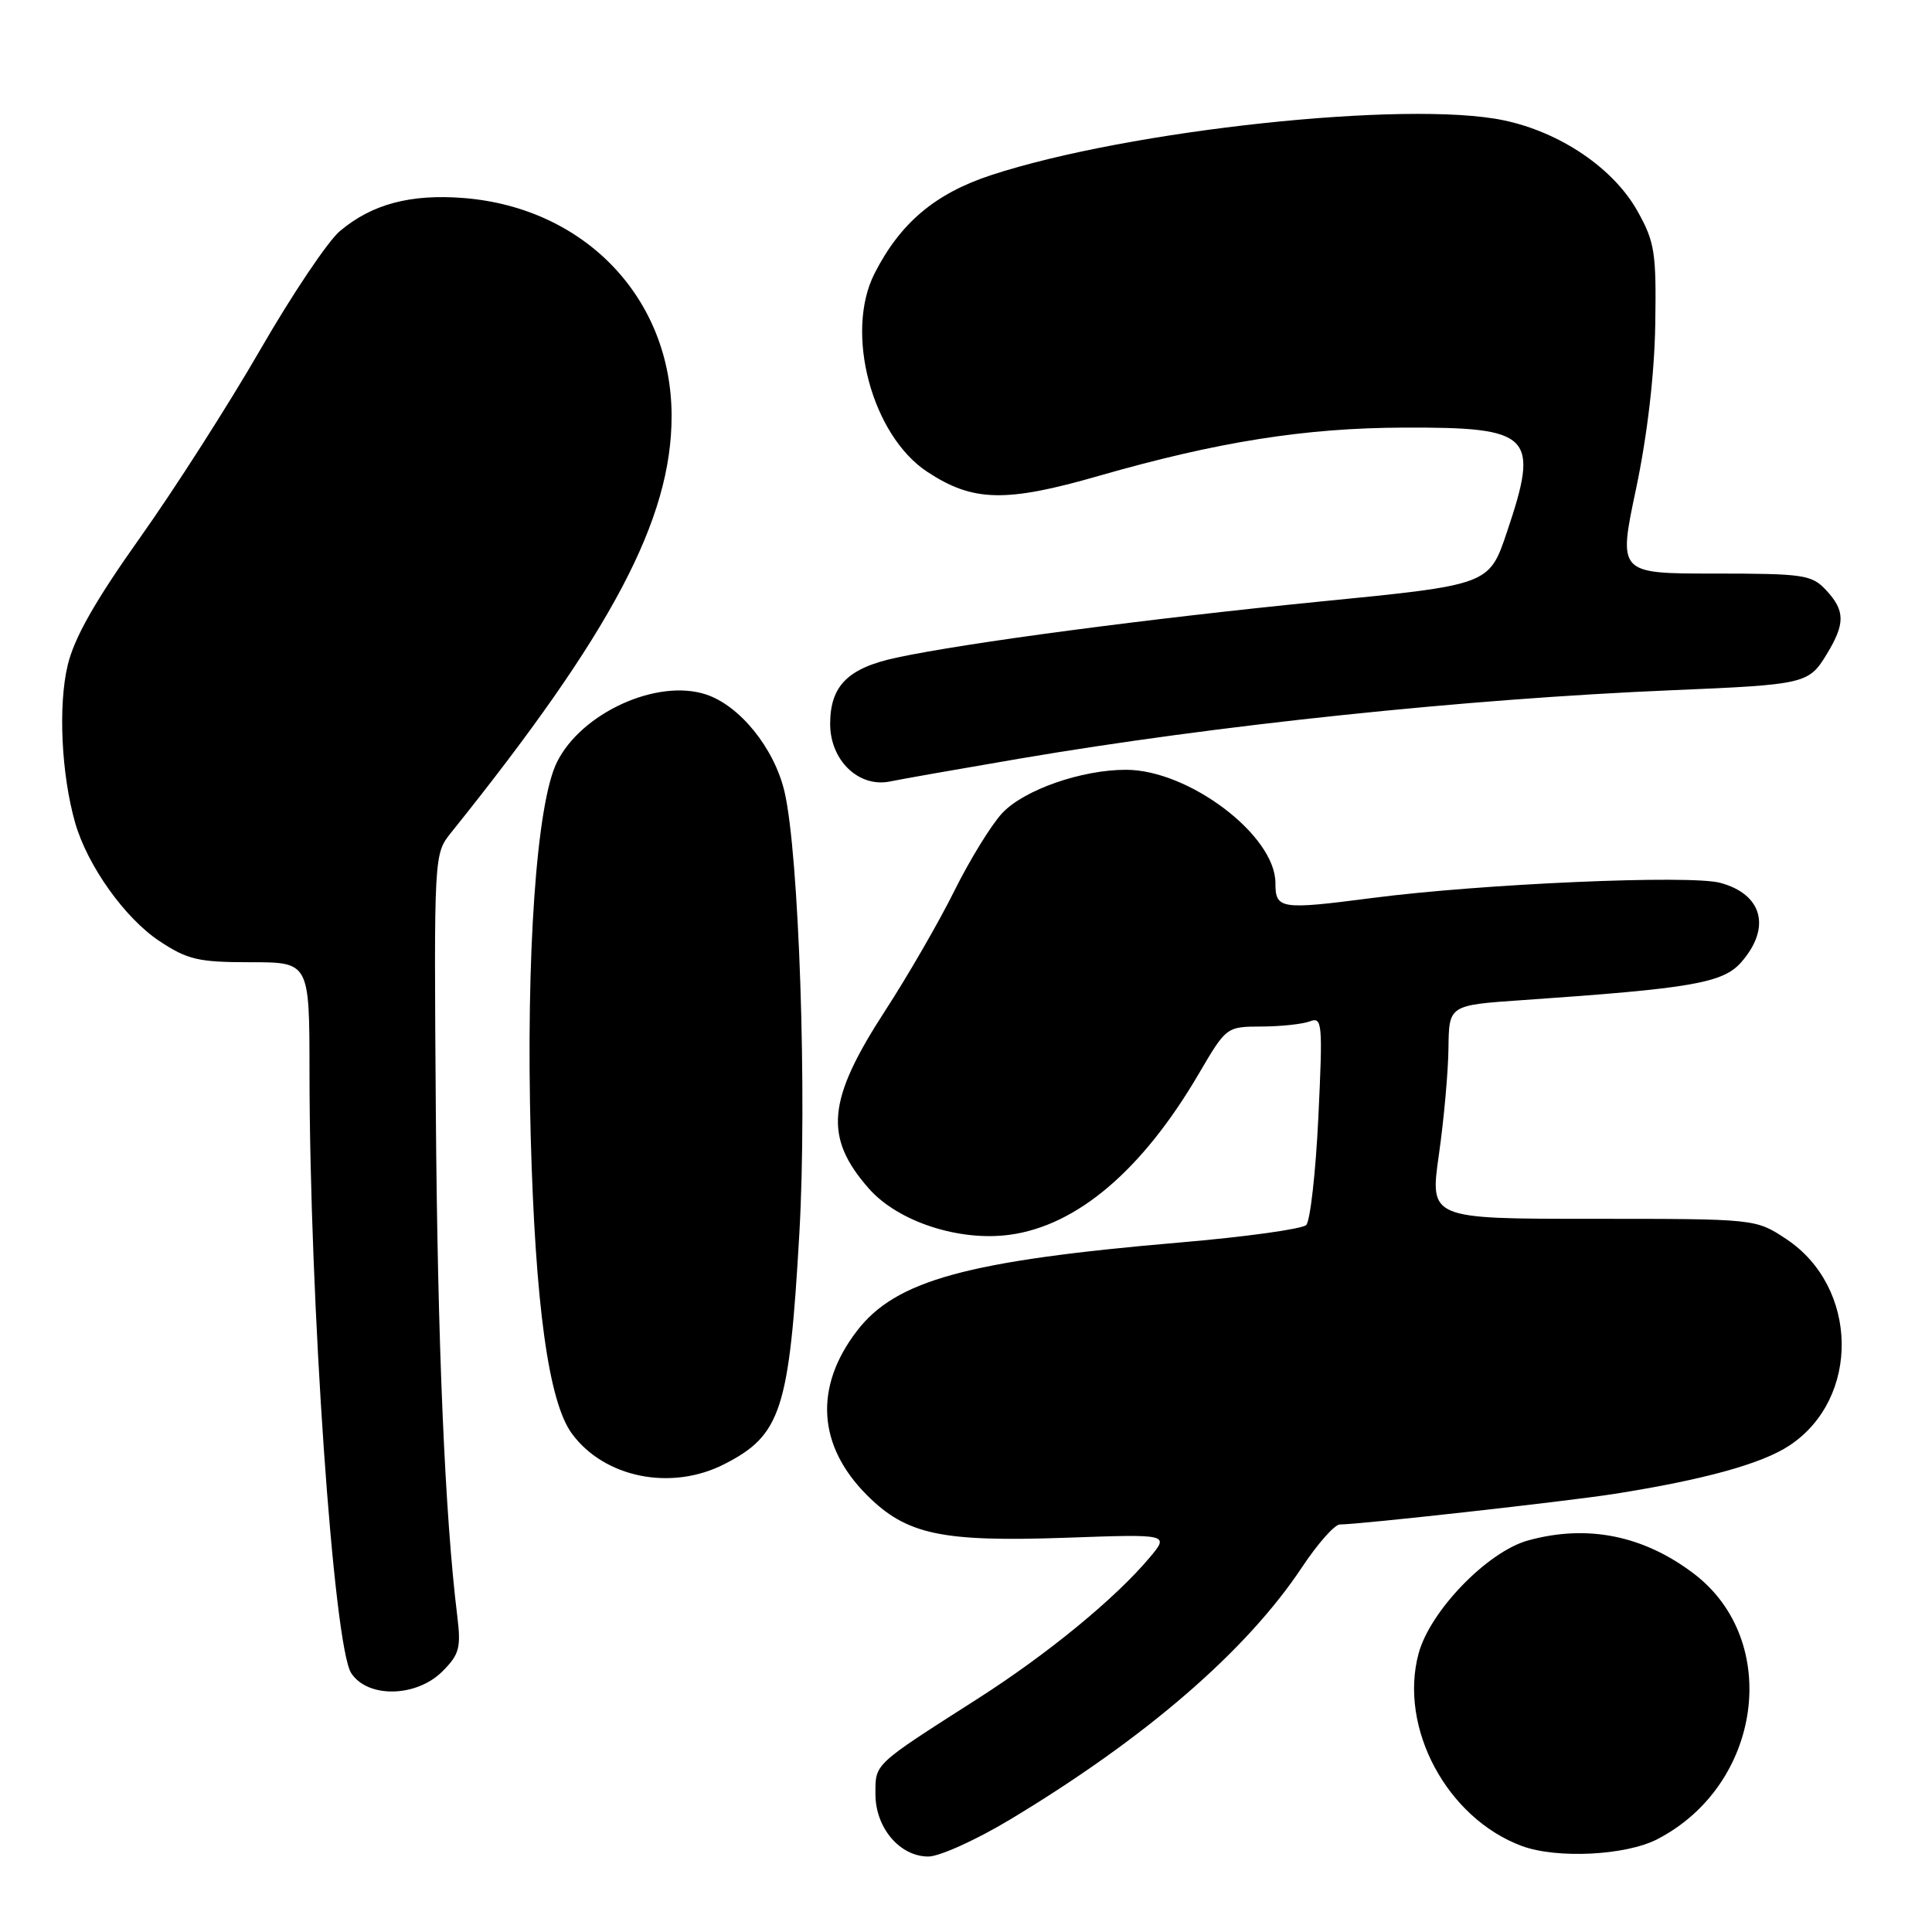 <?xml version="1.0" encoding="UTF-8" standalone="no"?>
<!DOCTYPE svg PUBLIC "-//W3C//DTD SVG 1.1//EN" "http://www.w3.org/Graphics/SVG/1.1/DTD/svg11.dtd" >
<svg xmlns="http://www.w3.org/2000/svg" xmlns:xlink="http://www.w3.org/1999/xlink" version="1.1" viewBox="0 0 256 256">
 <g >
 <path fill="currentColor"
d=" M 133.77 241.14 C 151.79 230.31 165.15 218.77 172.52 207.67 C 174.59 204.55 176.85 202.00 177.53 202.00 C 180.17 202.00 207.60 198.94 213.90 197.95 C 225.81 196.07 233.44 193.96 237.09 191.55 C 246.54 185.32 246.30 170.53 236.66 164.16 C 232.63 161.50 232.63 161.50 211.04 161.50 C 189.45 161.50 189.45 161.50 190.66 153.00 C 191.33 148.32 191.90 141.95 191.93 138.84 C 192.00 133.19 192.00 133.19 201.75 132.52 C 224.23 130.97 228.33 130.26 230.75 127.47 C 234.72 122.91 233.54 118.49 227.94 116.98 C 223.92 115.90 196.38 117.10 181.81 118.99 C 169.64 120.57 169.00 120.47 169.00 117.00 C 169.00 110.69 157.52 102.00 149.19 102.00 C 143.29 102.00 135.70 104.66 132.81 107.73 C 131.38 109.25 128.53 113.88 126.48 118.00 C 124.44 122.12 120.30 129.29 117.29 133.92 C 109.59 145.78 109.14 150.67 115.12 157.48 C 118.97 161.87 127.10 164.53 133.82 163.61 C 142.75 162.39 151.39 155.02 158.85 142.27 C 162.50 136.05 162.51 136.04 167.17 136.02 C 169.74 136.01 172.62 135.70 173.58 135.33 C 175.21 134.71 175.28 135.58 174.69 148.01 C 174.34 155.35 173.61 161.79 173.08 162.32 C 172.55 162.85 165.00 163.90 156.30 164.64 C 128.08 167.06 118.66 169.65 113.52 176.39 C 107.85 183.82 108.34 191.57 114.88 198.12 C 120.11 203.35 124.73 204.33 141.22 203.76 C 154.95 203.27 154.95 203.27 152.33 206.39 C 147.79 211.80 138.80 219.18 129.50 225.12 C 115.65 233.97 116.00 233.65 116.00 237.73 C 116.00 242.20 119.23 246.00 123.01 246.00 C 124.48 246.00 129.32 243.81 133.77 241.14 Z  M 219.61 243.70 C 233.47 236.53 236.11 217.42 224.47 208.54 C 217.80 203.46 210.36 201.95 202.50 204.11 C 197.12 205.58 189.49 213.45 187.97 219.10 C 185.32 228.95 191.73 240.91 201.64 244.60 C 206.28 246.32 215.42 245.87 219.61 243.70 Z  M 58.63 221.46 C 60.86 219.23 61.10 218.33 60.60 214.21 C 58.95 200.83 57.98 178.04 57.75 147.33 C 57.50 113.17 57.50 113.17 59.77 110.33 C 81.08 83.80 89.01 68.80 88.99 55.09 C 88.97 39.53 77.52 27.53 61.46 26.24 C 54.41 25.68 49.29 27.04 45.05 30.61 C 43.45 31.95 38.72 39.00 34.52 46.28 C 30.33 53.55 23.14 64.79 18.55 71.25 C 12.61 79.62 9.84 84.49 8.97 88.14 C 7.69 93.46 8.13 102.64 9.96 109.03 C 11.59 114.71 16.56 121.68 21.13 124.70 C 24.86 127.17 26.29 127.50 33.18 127.50 C 41.00 127.50 41.00 127.50 41.01 142.00 C 41.02 172.36 44.20 218.13 46.54 221.70 C 48.73 225.05 55.18 224.91 58.63 221.46 Z  M 95.97 194.01 C 103.50 190.17 104.58 186.85 105.92 163.40 C 106.96 145.17 105.88 113.12 103.95 104.90 C 102.60 99.15 98.04 93.50 93.55 92.02 C 87.07 89.88 77.00 94.47 73.78 101.03 C 71.09 106.51 69.68 126.59 70.32 150.50 C 70.93 172.95 72.69 185.74 75.77 189.95 C 80.07 195.82 88.94 197.60 95.97 194.01 Z  M 135.00 100.54 C 161.22 96.07 194.20 92.61 221.50 91.46 C 239.18 90.72 239.66 90.61 242.03 86.72 C 244.52 82.64 244.51 80.92 241.96 78.19 C 240.07 76.16 239.00 76.00 227.17 76.00 C 214.41 76.00 214.41 76.00 216.79 64.75 C 218.28 57.66 219.22 49.61 219.33 43.00 C 219.48 33.47 219.27 32.08 216.99 28.00 C 213.81 22.30 206.75 17.51 199.24 15.94 C 186.49 13.27 149.57 17.22 131.35 23.20 C 123.93 25.63 119.30 29.53 115.89 36.22 C 111.89 44.05 115.51 57.67 122.87 62.52 C 128.91 66.50 133.25 66.61 145.58 63.06 C 161.33 58.54 172.91 56.70 186.00 56.66 C 203.03 56.60 204.02 57.61 199.66 70.55 C 197.32 77.50 197.32 77.50 174.91 79.71 C 152.26 81.96 127.98 85.17 118.80 87.14 C 112.35 88.52 110.00 90.87 110.00 95.93 C 110.00 100.76 113.80 104.40 117.93 103.55 C 119.35 103.25 127.03 101.90 135.00 100.54 Z "/>
</g>
</svg>